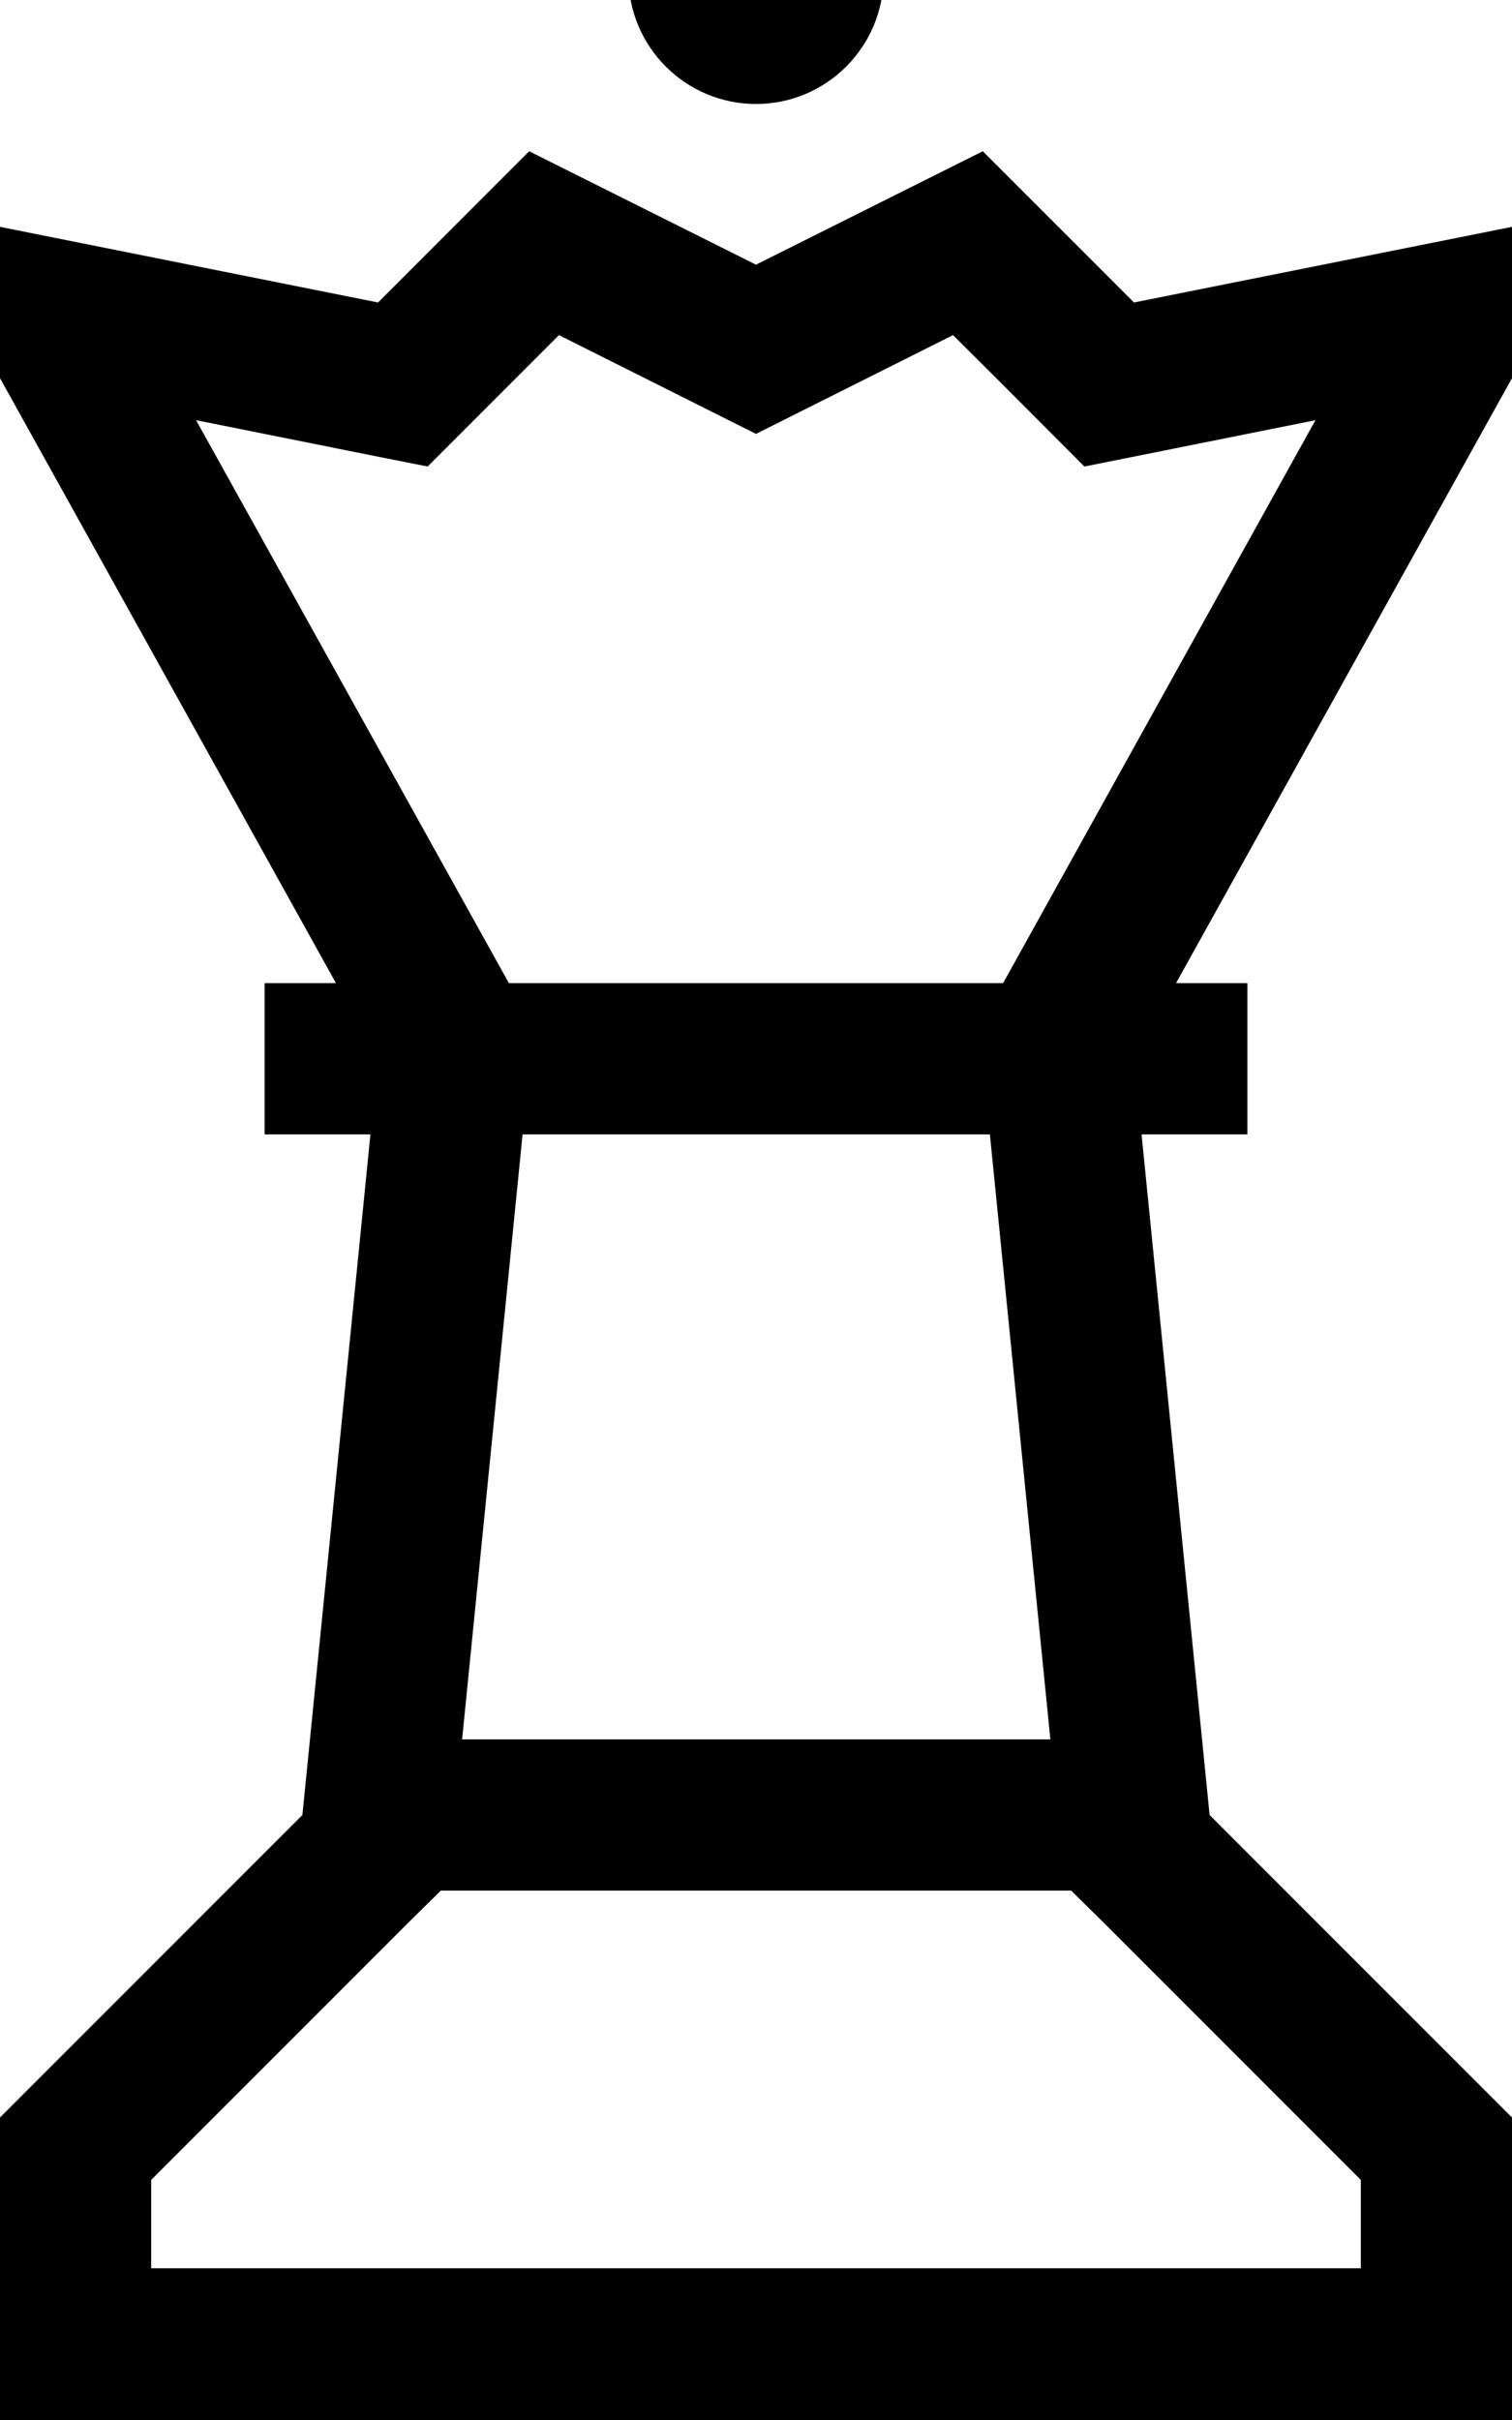 <svg fill="currentColor" xmlns="http://www.w3.org/2000/svg" viewBox="0 0 320 512"><!--! Font Awesome Pro 7.1.0 by @fontawesome - https://fontawesome.com License - https://fontawesome.com/license (Commercial License) Copyright 2025 Fonticons, Inc. --><path fill="currentColor" d="M240 64l80-16 0 32-71.1 128 15.1 0 0 32-22.4 0 14.4 144 64 64 0 64-320 0 0-64 64-64 14.4-144-22.4 0 0-32 15.1 0-71.1-128 0-32 80 16 32-32 48 24 48-24 32 32zM93.3 400l-6.7 6.6-54.6 54.6 0 18.7 256 0 0-18.7-54.6-54.6-6.7-6.6-133.4 0zm4.5-32l124.5 0-12.8-128-98.9 0-12.8 128zM160 91.8L118.3 70.9c-11.1 11.1-20.3 20.3-27.8 27.8-8.7-1.7-25-5-49-9.8l66.2 119.1 104.6 0 66.1-119.1c-24 4.8-40.3 8.1-48.9 9.8-7.5-7.5-16.7-16.8-27.8-27.8L160 91.8zM160-32c14.9 0 27 12.1 27 27s-12.1 27-27 27-27-12.1-27-27 12.1-27 27-27z"/></svg>